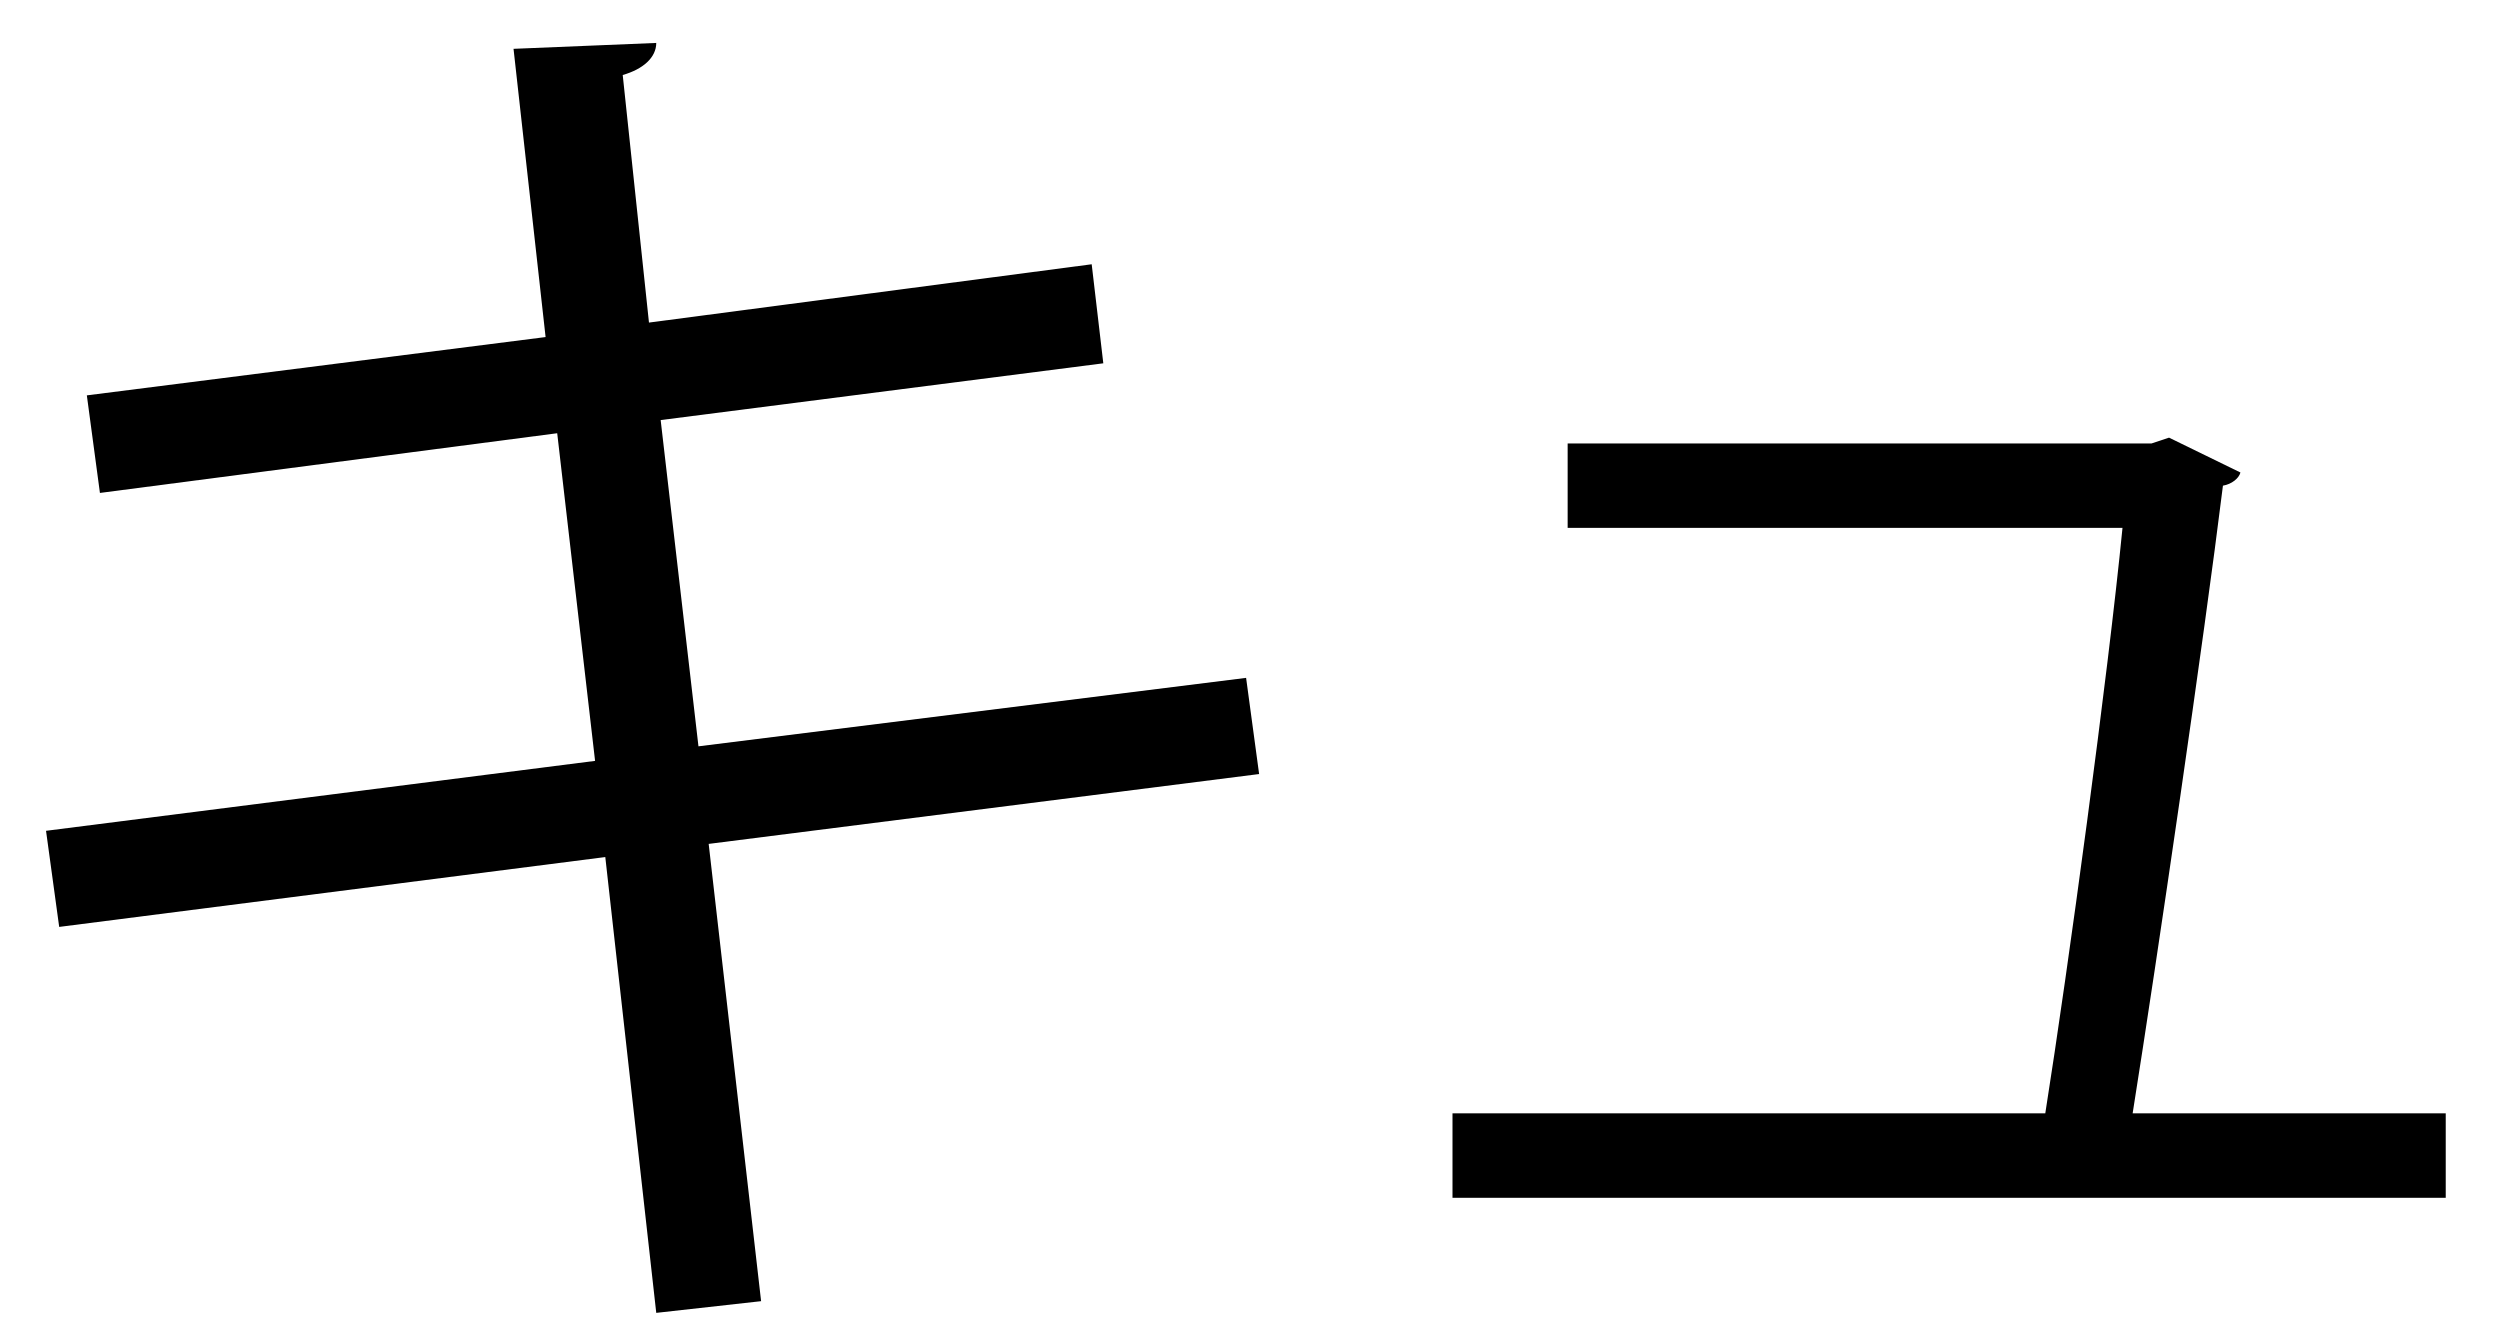 <?xml version="1.0" encoding="UTF-8" standalone="no"?>
<!DOCTYPE svg PUBLIC "-//W3C//DTD SVG 1.1//EN" "http://www.w3.org/Graphics/SVG/1.1/DTD/svg11.dtd">
<svg width="100%" height="100%" viewBox="0 0 34 18" version="1.1" xmlns="http://www.w3.org/2000/svg" xmlns:xlink="http://www.w3.org/1999/xlink" xml:space="preserve" xmlns:serif="http://www.serif.com/" style="fill-rule:evenodd;clip-rule:evenodd;stroke-linejoin:round;stroke-miterlimit:2;">
    <g transform="matrix(1,0,0,1,-469,-606)">
        <g id="kyu">
            <g transform="matrix(1,0,0,1,478.638,612.962)">
                <path d="M0,4.515L0.713,10.734L-0.713,10.893L-1.406,4.694L-8.833,5.644L-9.012,4.337L-1.545,3.386L-2.06,-1.07L-8.279,-0.258L-8.457,-1.585L-2.218,-2.378L-2.654,-6.298L-0.713,-6.378C-0.713,-6.18 -0.892,-6.021 -1.169,-5.942L-0.812,-2.575L5.209,-3.368L5.367,-2.021L-0.653,-1.249L-0.139,3.188L7.309,2.257L7.486,3.565L0,4.515Z" style="fill-rule:nonzero;"/>
            </g>
            <g transform="matrix(1,0,0,1,502.262,613.101)">
                <path d="M0,8.04L0,9.189L-13.508,9.189L-13.508,8.04L-5.446,8.04C-5.13,6.04 -4.595,2.099 -4.396,0.078L-11.942,0.078L-11.942,-1.07L-4.001,-1.07L-3.763,-1.149L-2.792,-0.675C-2.813,-0.595 -2.911,-0.516 -3.03,-0.496C-3.287,1.584 -3.921,5.921 -4.258,8.04L0,8.04Z" style="fill-rule:nonzero;"/>
            </g>
        </g>
    </g>
</svg>
